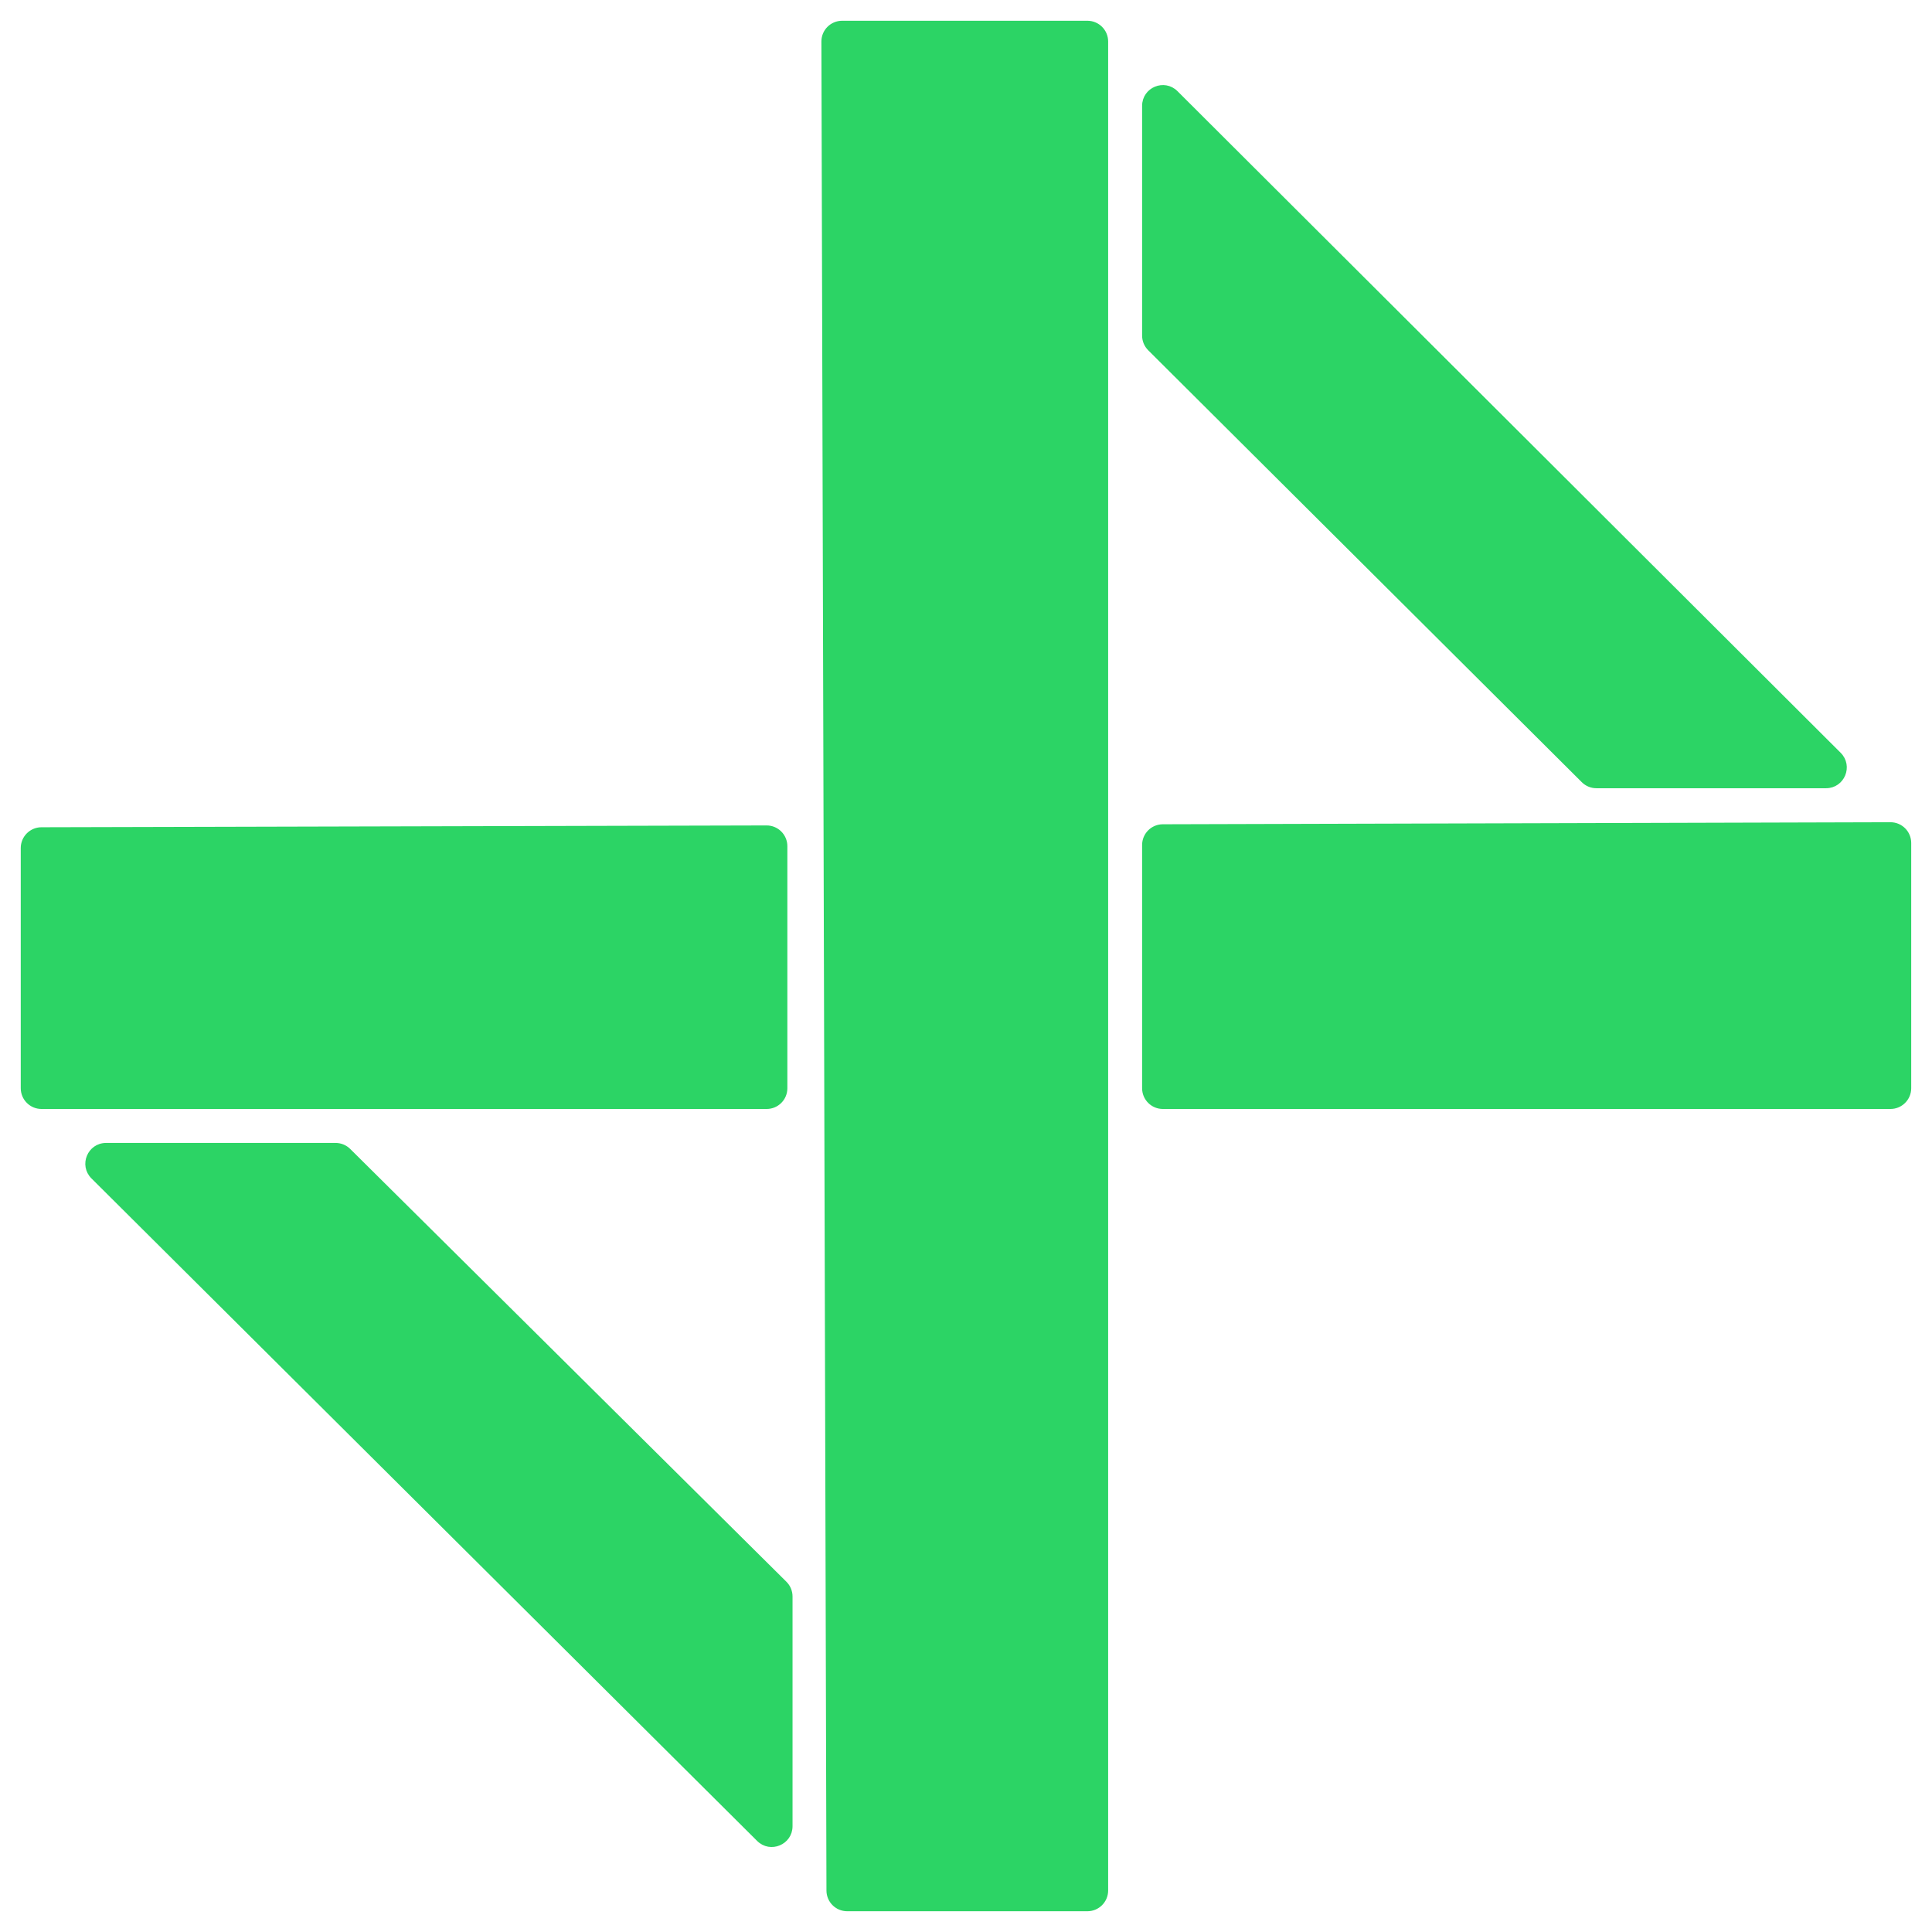 <?xml version="1.0" encoding="utf-8"?>
<!-- Generator: Adobe Illustrator 24.3.0, SVG Export Plug-In . SVG Version: 6.00 Build 0)  -->
<svg version="1.1" id="Capa_1" xmlns="http://www.w3.org/2000/svg" xmlns:xlink="http://www.w3.org/1999/xlink" x="0px" y="0px"
	 viewBox="0 0 512 512" style="enable-background:new 0 0 512 512;" xml:space="preserve">
<style type="text/css">
	.st0{fill:#2CD465;stroke:#2CD465;stroke-miterlimit:10;}
</style>
<path class="st0" d="M203.17,293.39H11c-2.76,0-5-2.24-5-5v-63.66c0-2.75,2.23-4.99,4.98-5l192.17-0.48c2.76-0.01,5.01,2.23,5.01,5
	v64.14C208.17,291.15,205.93,293.39,203.17,293.39z"/>
<path class="st0" d="M308.15,218.94l192.83-0.54c2.77-0.01,5.01,2.23,5.01,5v64.99c0,2.76-2.24,5-5,5H308.17c-2.76,0-5-2.24-5-5
	v-64.45C303.17,221.18,305.4,218.95,308.15,218.94z"/>
<path class="st0" d="M219.52,501.01l-1.34-490c-0.01-2.77,2.23-5.01,5-5.01h64.99c2.76,0,5,2.24,5,5v490c0,2.76-2.24,5-5,5h-63.65
	C221.76,506,219.52,503.77,219.52,501.01z"/>
<path class="st0" d="M24.59,311.94L201,487.51c3.15,3.14,8.53,0.91,8.53-3.55v-60.88c0-1.33-0.53-2.61-1.48-3.55L92.46,304.84
	c-0.94-0.93-2.2-1.45-3.52-1.45H28.12C23.65,303.39,21.43,308.79,24.59,311.94z"/>
<path class="st0" d="M311.7,24.52l175.74,175.33c3.16,3.15,0.93,8.54-3.53,8.54h-60.84c-1.32,0-2.59-0.52-3.53-1.46L304.64,92.47
	c-0.94-0.94-1.47-2.21-1.47-3.54V28.06C303.17,23.6,308.55,21.37,311.7,24.52z"/>
</svg>
